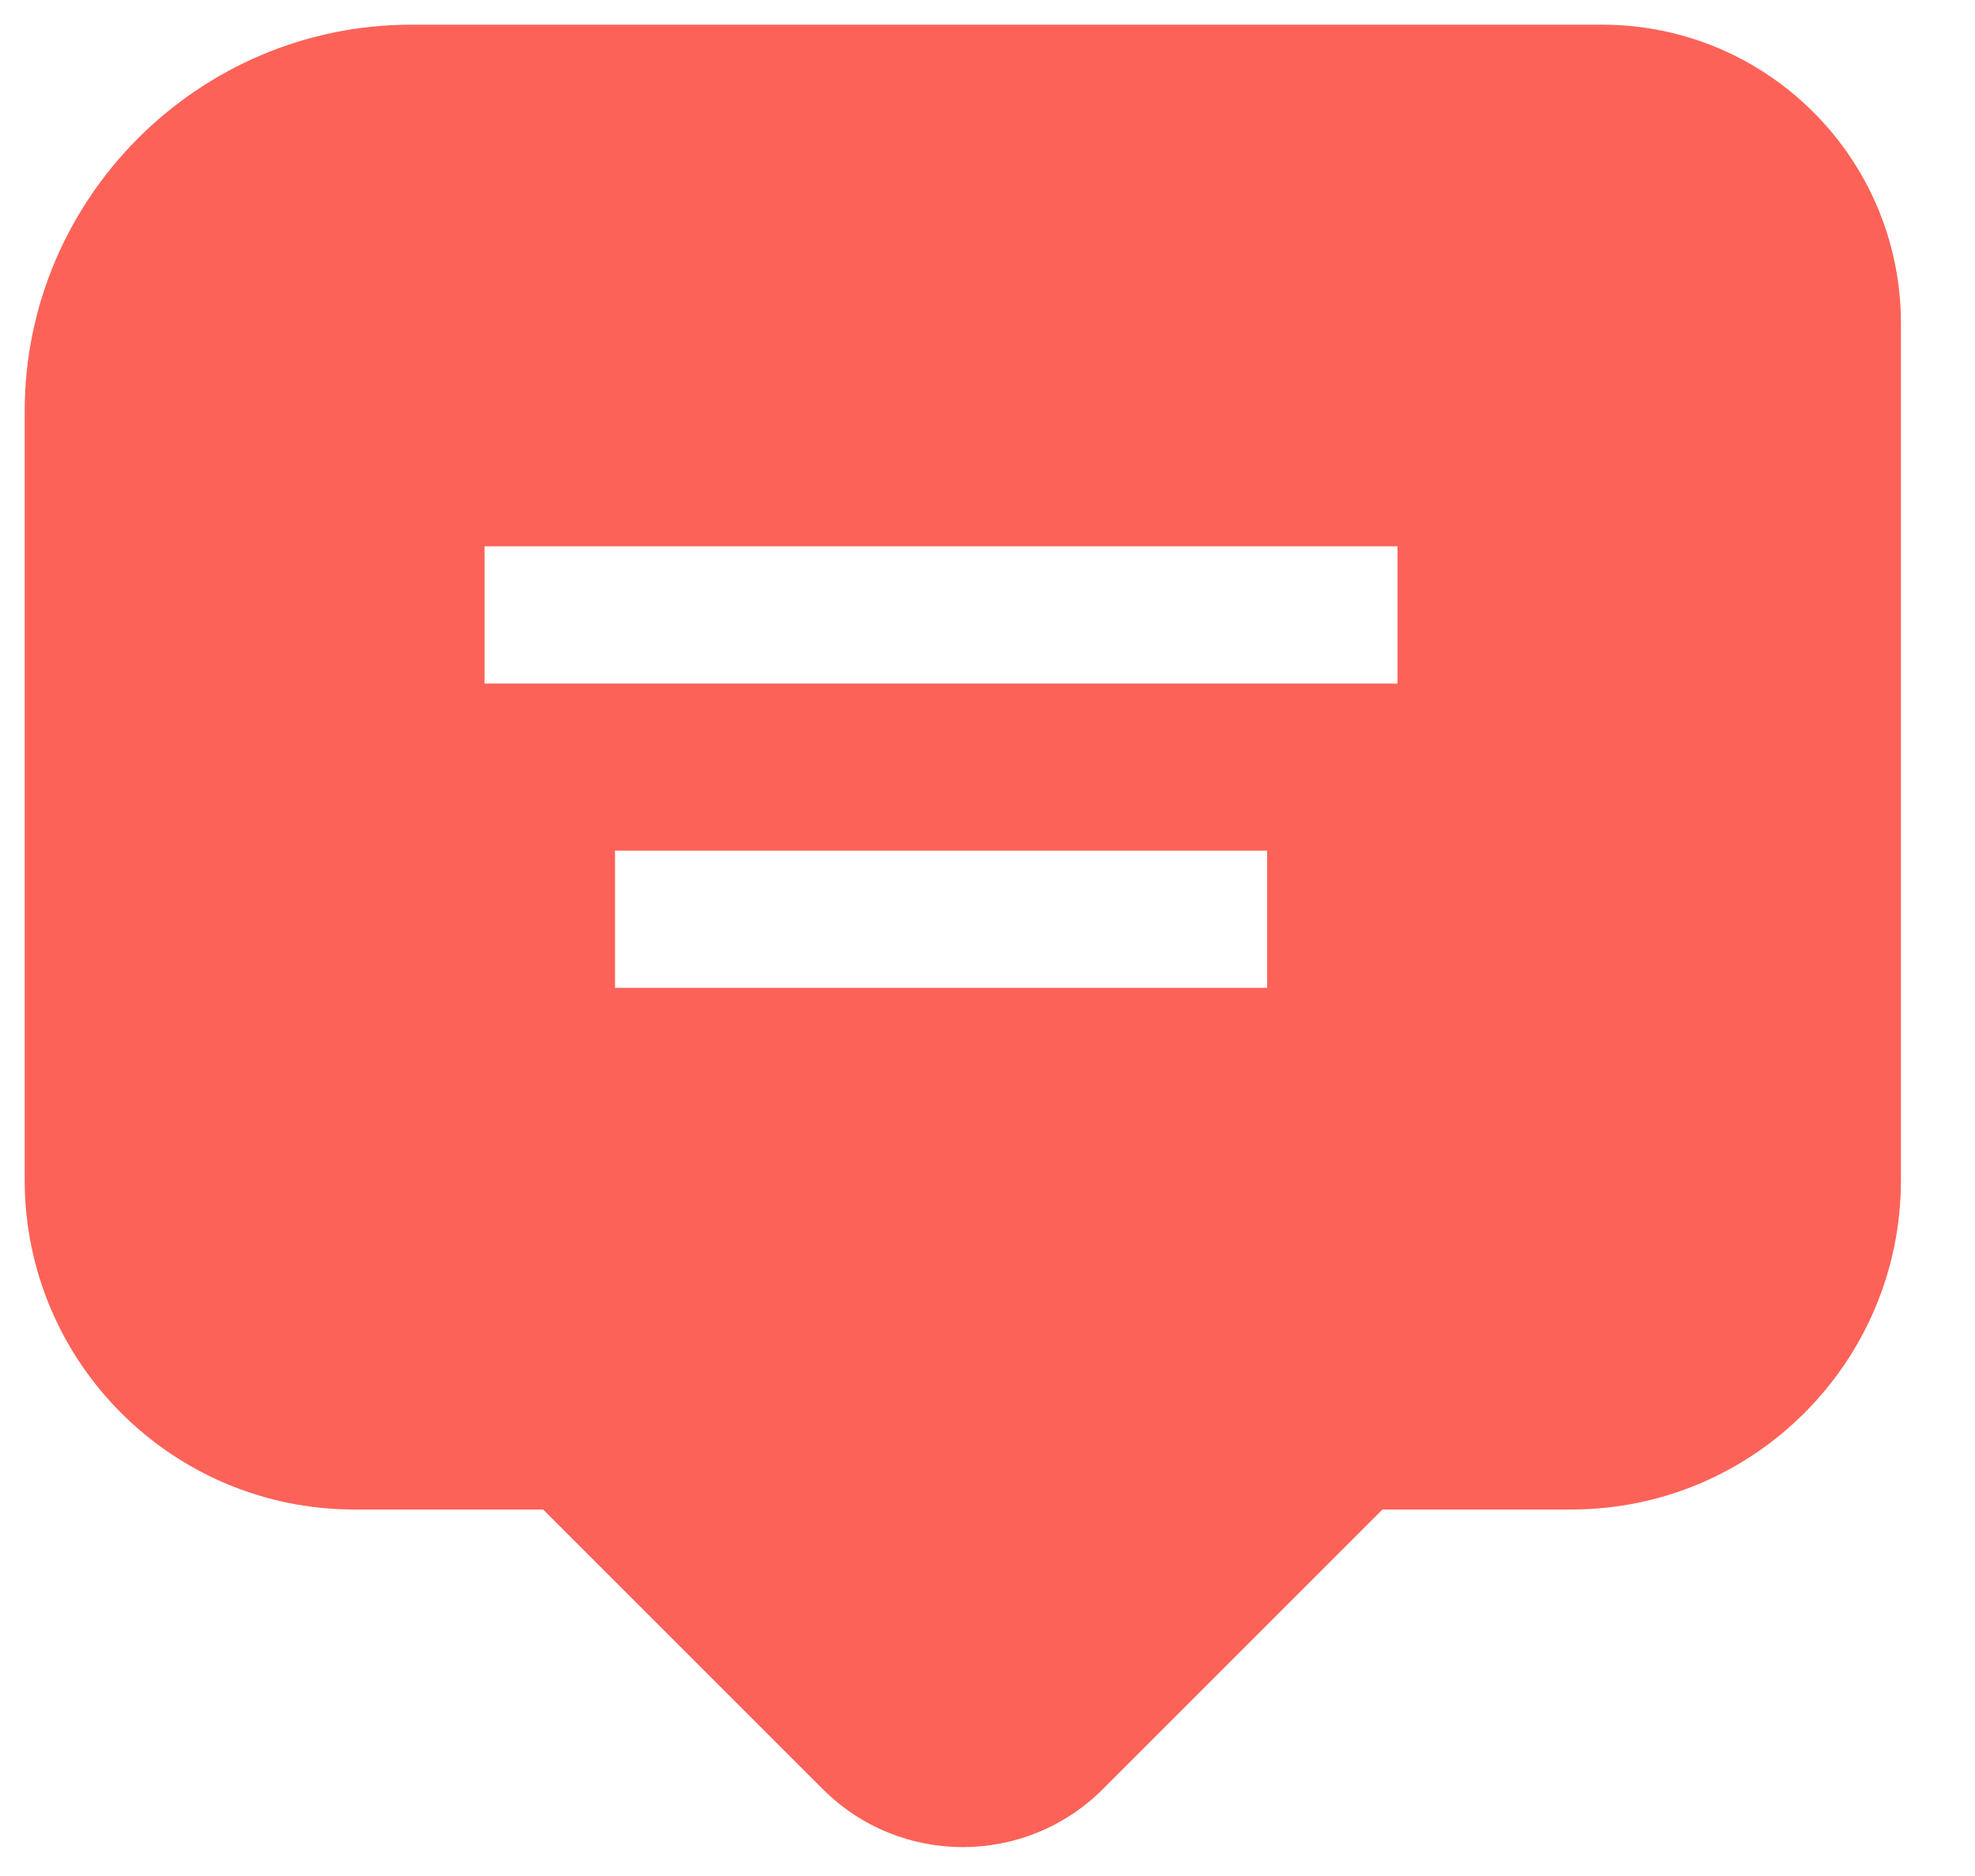 <?xml version="1.0" encoding="UTF-8"?>
<svg width="20px" height="19px" viewBox="0 0 20 19" version="1.1" xmlns="http://www.w3.org/2000/svg" xmlns:xlink="http://www.w3.org/1999/xlink">
    <!-- Generator: Sketch 52.1 (67048) - http://www.bohemiancoding.com/sketch -->
    <title>details_pinglun</title>
    <desc>Created with Sketch.</desc>
    <g id="Page-1" stroke="none" stroke-width="1" fill="none" fill-rule="evenodd">
        <g id="查看别人文章" transform="translate(-302, -599)" fill="#FD6258" fill-rule="nonzero">
            <g id="Group-Copy-2" transform="translate(302, 599)">
                <path d="M5.5,15.288 L3.587,15.288 C1.744,15.288 0.25,13.794 0.25,11.951 L0.25,4.165 C0.25,2.01 2.01,0.25 4.165,0.25 L16.224,0.25 C17.895,0.25 19.25,1.605 19.25,3.276 L19.25,11.951 C19.25,13.794 17.756,15.288 15.913,15.288 L14,15.288 L11.168,18.12 C10.385,18.903 9.115,18.903 8.332,18.12 L5.5,15.288 Z M4.907,6.923 L14.152,6.923 L14.152,5.533 L4.907,5.533 L4.907,6.923 Z M6.228,10.005 L12.832,10.005 L12.832,8.615 L6.228,8.615 L6.228,10.005 Z" id="Combined-Shape"></path>
            </g>
        </g>
    </g>
</svg>
